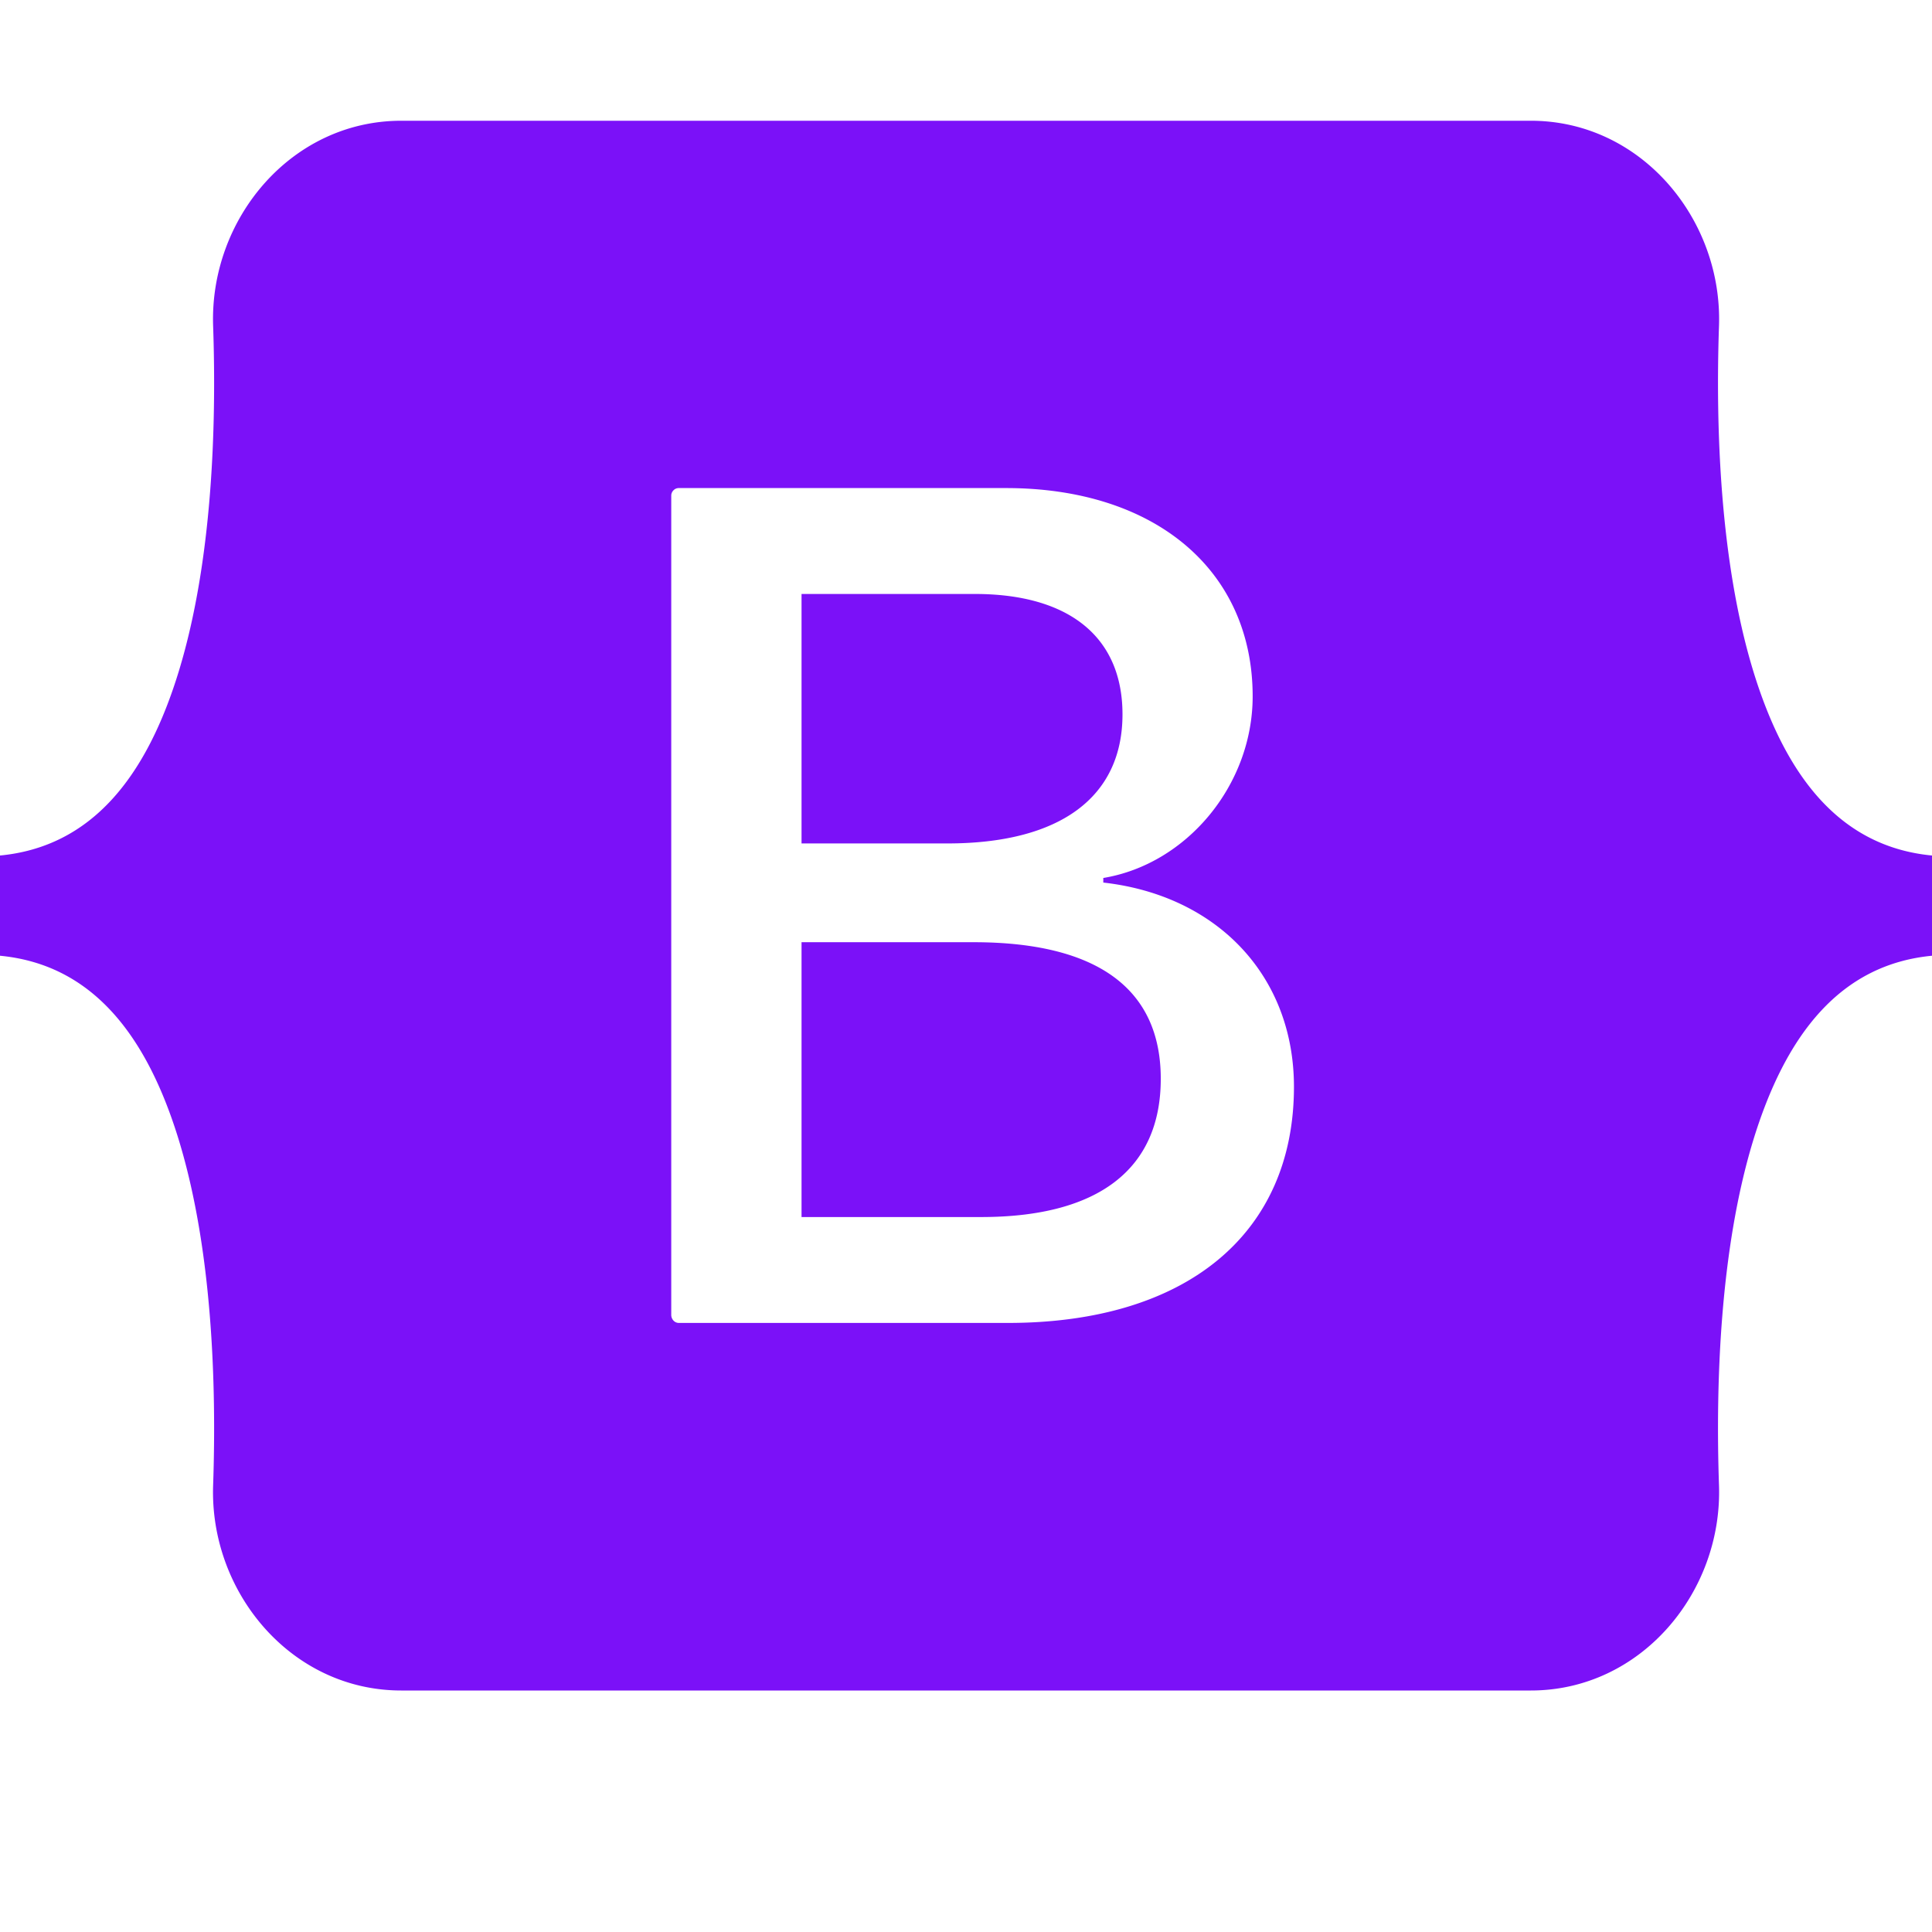 <svg xmlns="http://www.w3.org/2000/svg" fill="#7b11f8" viewBox="0 0 16 16" width="1em" height="1em"><path d="M3.323 1c-.913 0-1.588.815-1.558 1.699.029.849-.009 1.949-.28 2.846-.272.9-.733 1.468-1.485 1.54v.83c.752.072 1.213.64 1.485 1.54.271.897.309 1.997.28 2.846-.03.884.645 1.699 1.558 1.699h9.355c.913 0 1.588-.815 1.558-1.699-.029-.849.009-1.949.28-2.846.273-.9.732-1.468 1.484-1.54v-.83c-.752-.072-1.211-.64-1.484-1.54-.271-.897-.309-1.997-.28-2.846.03-.884-.645-1.699-1.558-1.699zm7.393 8c0 1.218-.891 1.956-2.369 1.956H5.622a.06.06 0 0 1-.044-.019.07.07 0 0 1-.019-.045V4.105q0-.026.019-.045a.06.06 0 0 1 .044-.018h2.71c1.233 0 2.042.68 2.042 1.725 0 .733-.544 1.389-1.237 1.504v.038c.943.106 1.579.772 1.579 1.692ZM8.073 4.919H6.638v2.066h1.208c.934 0 1.45-.384 1.45-1.069 0-.642-.444-.997-1.223-.997M6.638 7.803v2.276h1.488c.972 0 1.487-.398 1.487-1.145 0-.748-.53-1.131-1.55-1.131z"></path></svg>